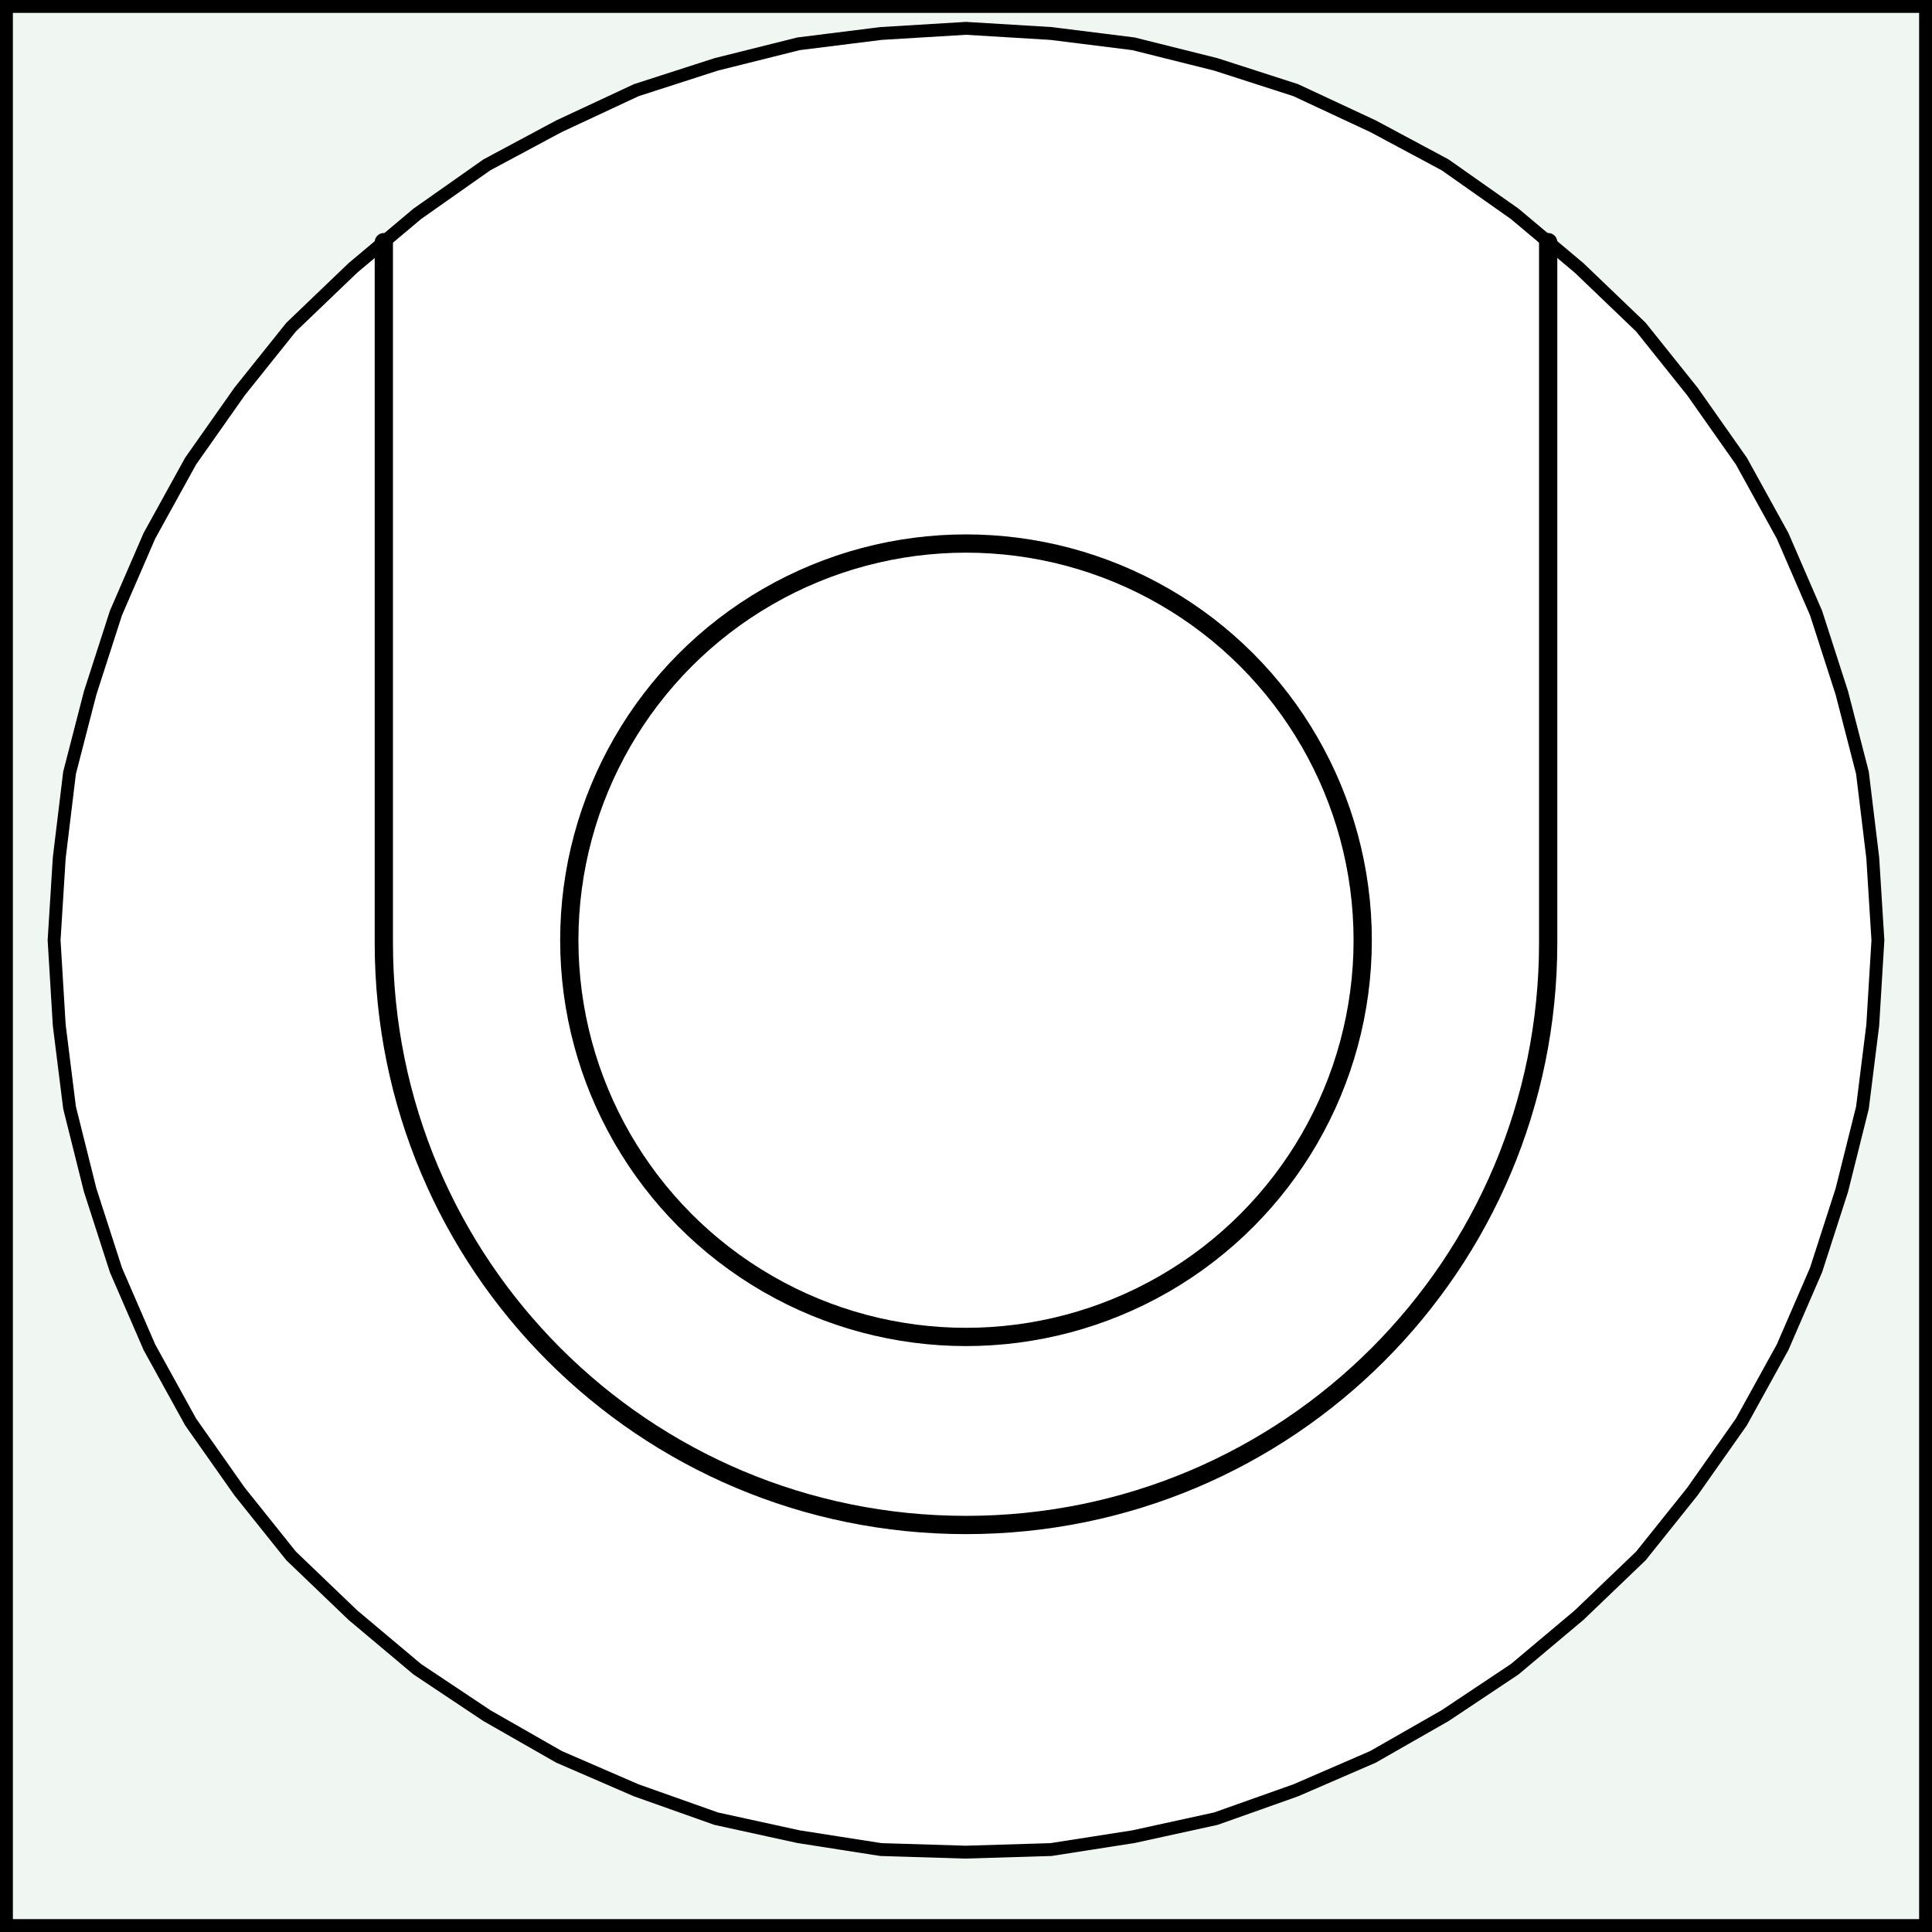<?xml version="1.0" encoding="utf-8"?>
<!-- Generator: Adobe Illustrator 19.0.0, SVG Export Plug-In . SVG Version: 6.00 Build 0)  -->
<svg version="1.1" id="Layer_1" xmlns="http://www.w3.org/2000/svg" xmlns:xlink="http://www.w3.org/1999/xlink" x="0px" y="0px"
	 viewBox="0 0 75 75" style="enable-background:new 0 0 75 75;" xml:space="preserve">
<rect x="0" y="0" width="75" height="75" fill="#808080" stroke="none"/>
<style type="text/css">
	.st0{fill:#F0F7F2;stroke:#000000;stroke-linecap:round;stroke-miterlimit:10;}
	.st1{fill:#FFFFFF;stroke:#000000;stroke-width:0.5;stroke-linecap:round;stroke-linejoin:round;stroke-miterlimit:10;}
	.st2{fill:none;stroke:#000000;stroke-width:0.709;stroke-linecap:round;stroke-linejoin:round;stroke-miterlimit:10;}
	.st3{fill:#FFFFFF;stroke:#000000;stroke-width:0.709;stroke-linecap:round;stroke-linejoin:round;stroke-miterlimit:10;}
</style>
<g id="XMLID_6_">
	<rect id="XMLID_1_" x="0" y="0" class="st0" width="75" height="75"/>
	<polyline id="XMLID_4_" class="st1" points="37.5,71.9 40.8,71.8 44,71.3 47.2,70.6 50.3,69.5 53.3,68.2 56.1,66.6 58.8,64.8 
		61.3,62.7 63.7,60.4 65.7,57.9 67.6,55.2 69.2,52.3 70.5,49.3 71.5,46.2 72.3,43 72.7,39.8 72.9,36.5 72.7,33.3 72.3,30 71.5,26.9 
		70.5,23.8 69.2,20.8 67.6,17.9 65.7,15.2 63.7,12.7 61.3,10.4 58.8,8.3 56.1,6.4 53.3,4.9 50.3,3.5 47.2,2.5 44,1.7 40.8,1.3 
		37.5,1.1 34.2,1.3 31,1.7 27.8,2.5 24.7,3.5 21.7,4.9 18.9,6.4 16.2,8.3 13.7,10.4 11.3,12.7 9.3,15.2 7.4,17.9 5.8,20.8 4.5,23.8 
		3.5,26.9 2.7,30 2.3,33.3 2.1,36.5 2.3,39.8 2.7,43 3.5,46.2 4.5,49.3 5.8,52.3 7.4,55.2 9.3,57.9 11.3,60.4 13.7,62.7 16.2,64.8 
		18.9,66.6 21.7,68.2 24.7,69.5 27.8,70.6 31,71.3 34.2,71.8 37.5,71.9 	"/>
	<path id="XMLID_3_" class="st2" d="M60.1,9.4v27.2c0,12.5-10.1,22.6-22.6,22.6c-12.5,0-22.6-10.1-22.6-22.6V9.4"/>
	<circle id="XMLID_2_" class="st3" cx="37.5" cy="36.5" r="15.4"/>
</g>
</svg>
